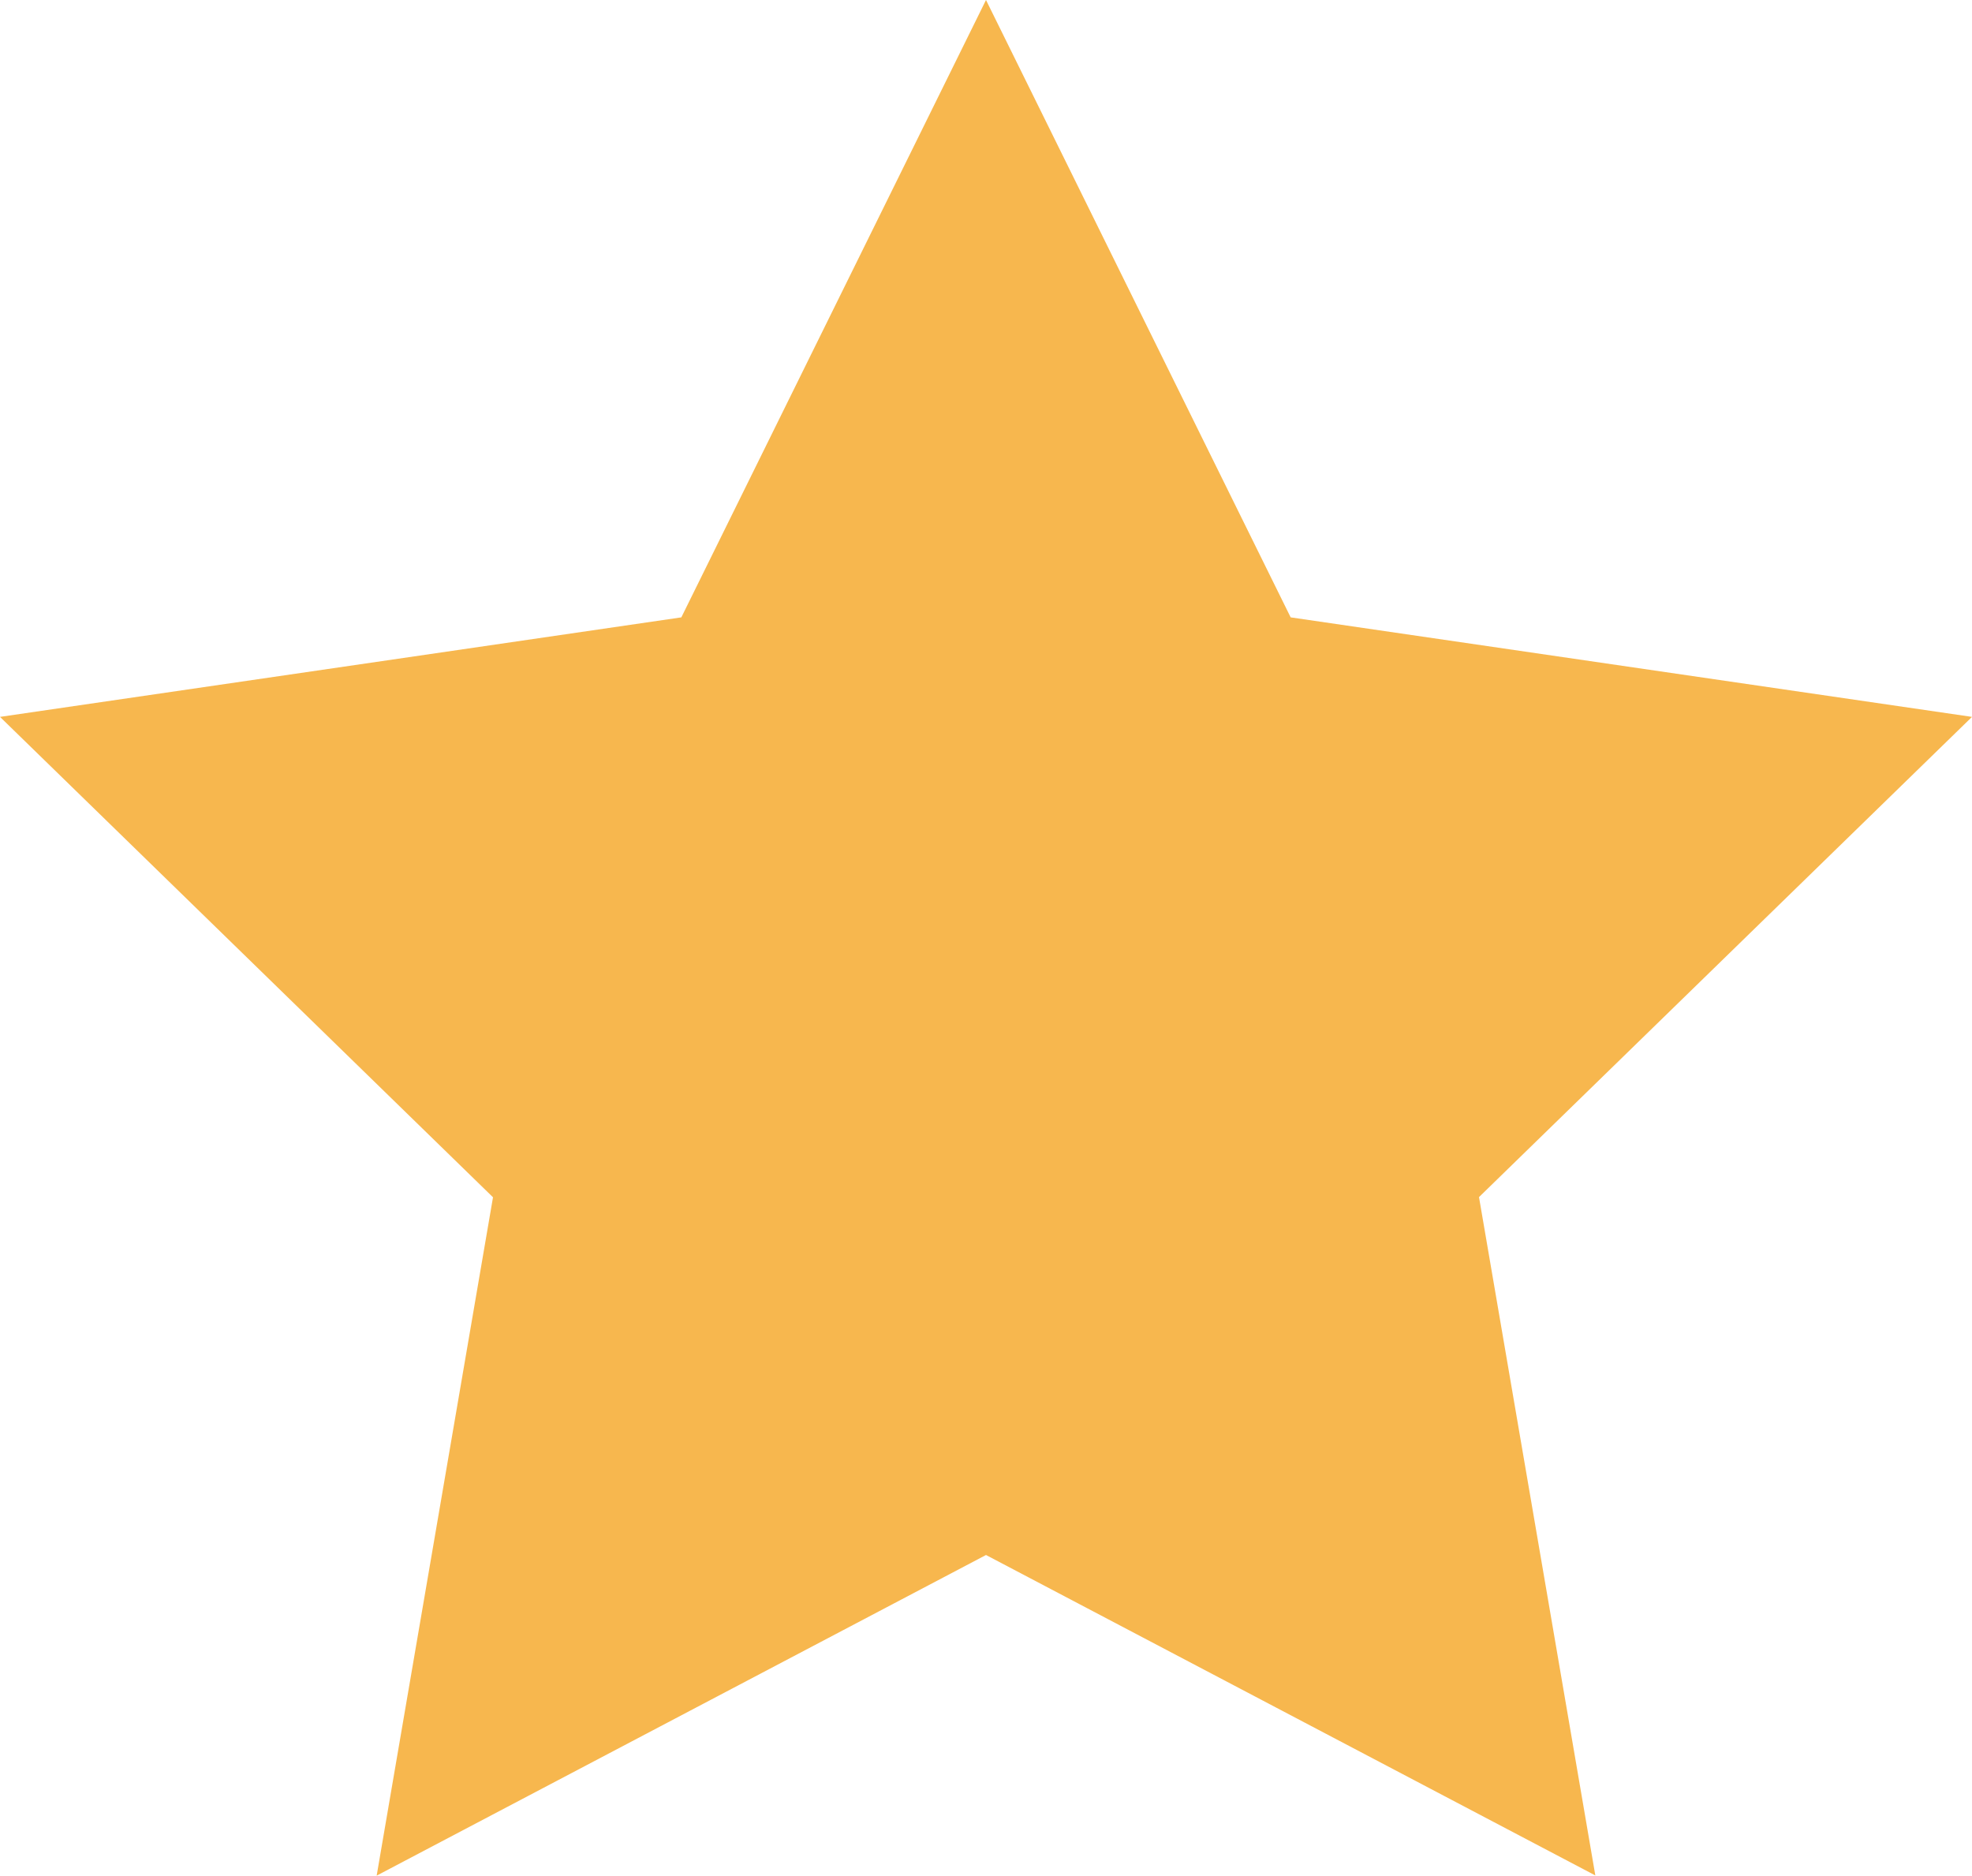 <svg xmlns="http://www.w3.org/2000/svg" xmlns:xlink="http://www.w3.org/1999/xlink" width="10.9" height="10.366" viewBox="0 0 10.9 10.366">
  <defs>
    <clipPath id="clip-path">
      <rect width="10.9" height="10.366" fill="none"/>
    </clipPath>
  </defs>
  <g id="Repeat_Grid_1" data-name="Repeat Grid 1" clip-path="url(#clip-path)">
    <g transform="translate(-159 -161.78)">
      <path id="Icon_feather-star" data-name="Icon feather-star" d="M8.45,3l1.684,3.412,3.766.55L11.175,9.616l.643,3.749L8.45,11.594,5.082,13.366l.643-3.749L3,6.962l3.766-.55Z" transform="translate(156 158.78)" fill="#f7b74e"/>
    </g>
  </g>
</svg>
